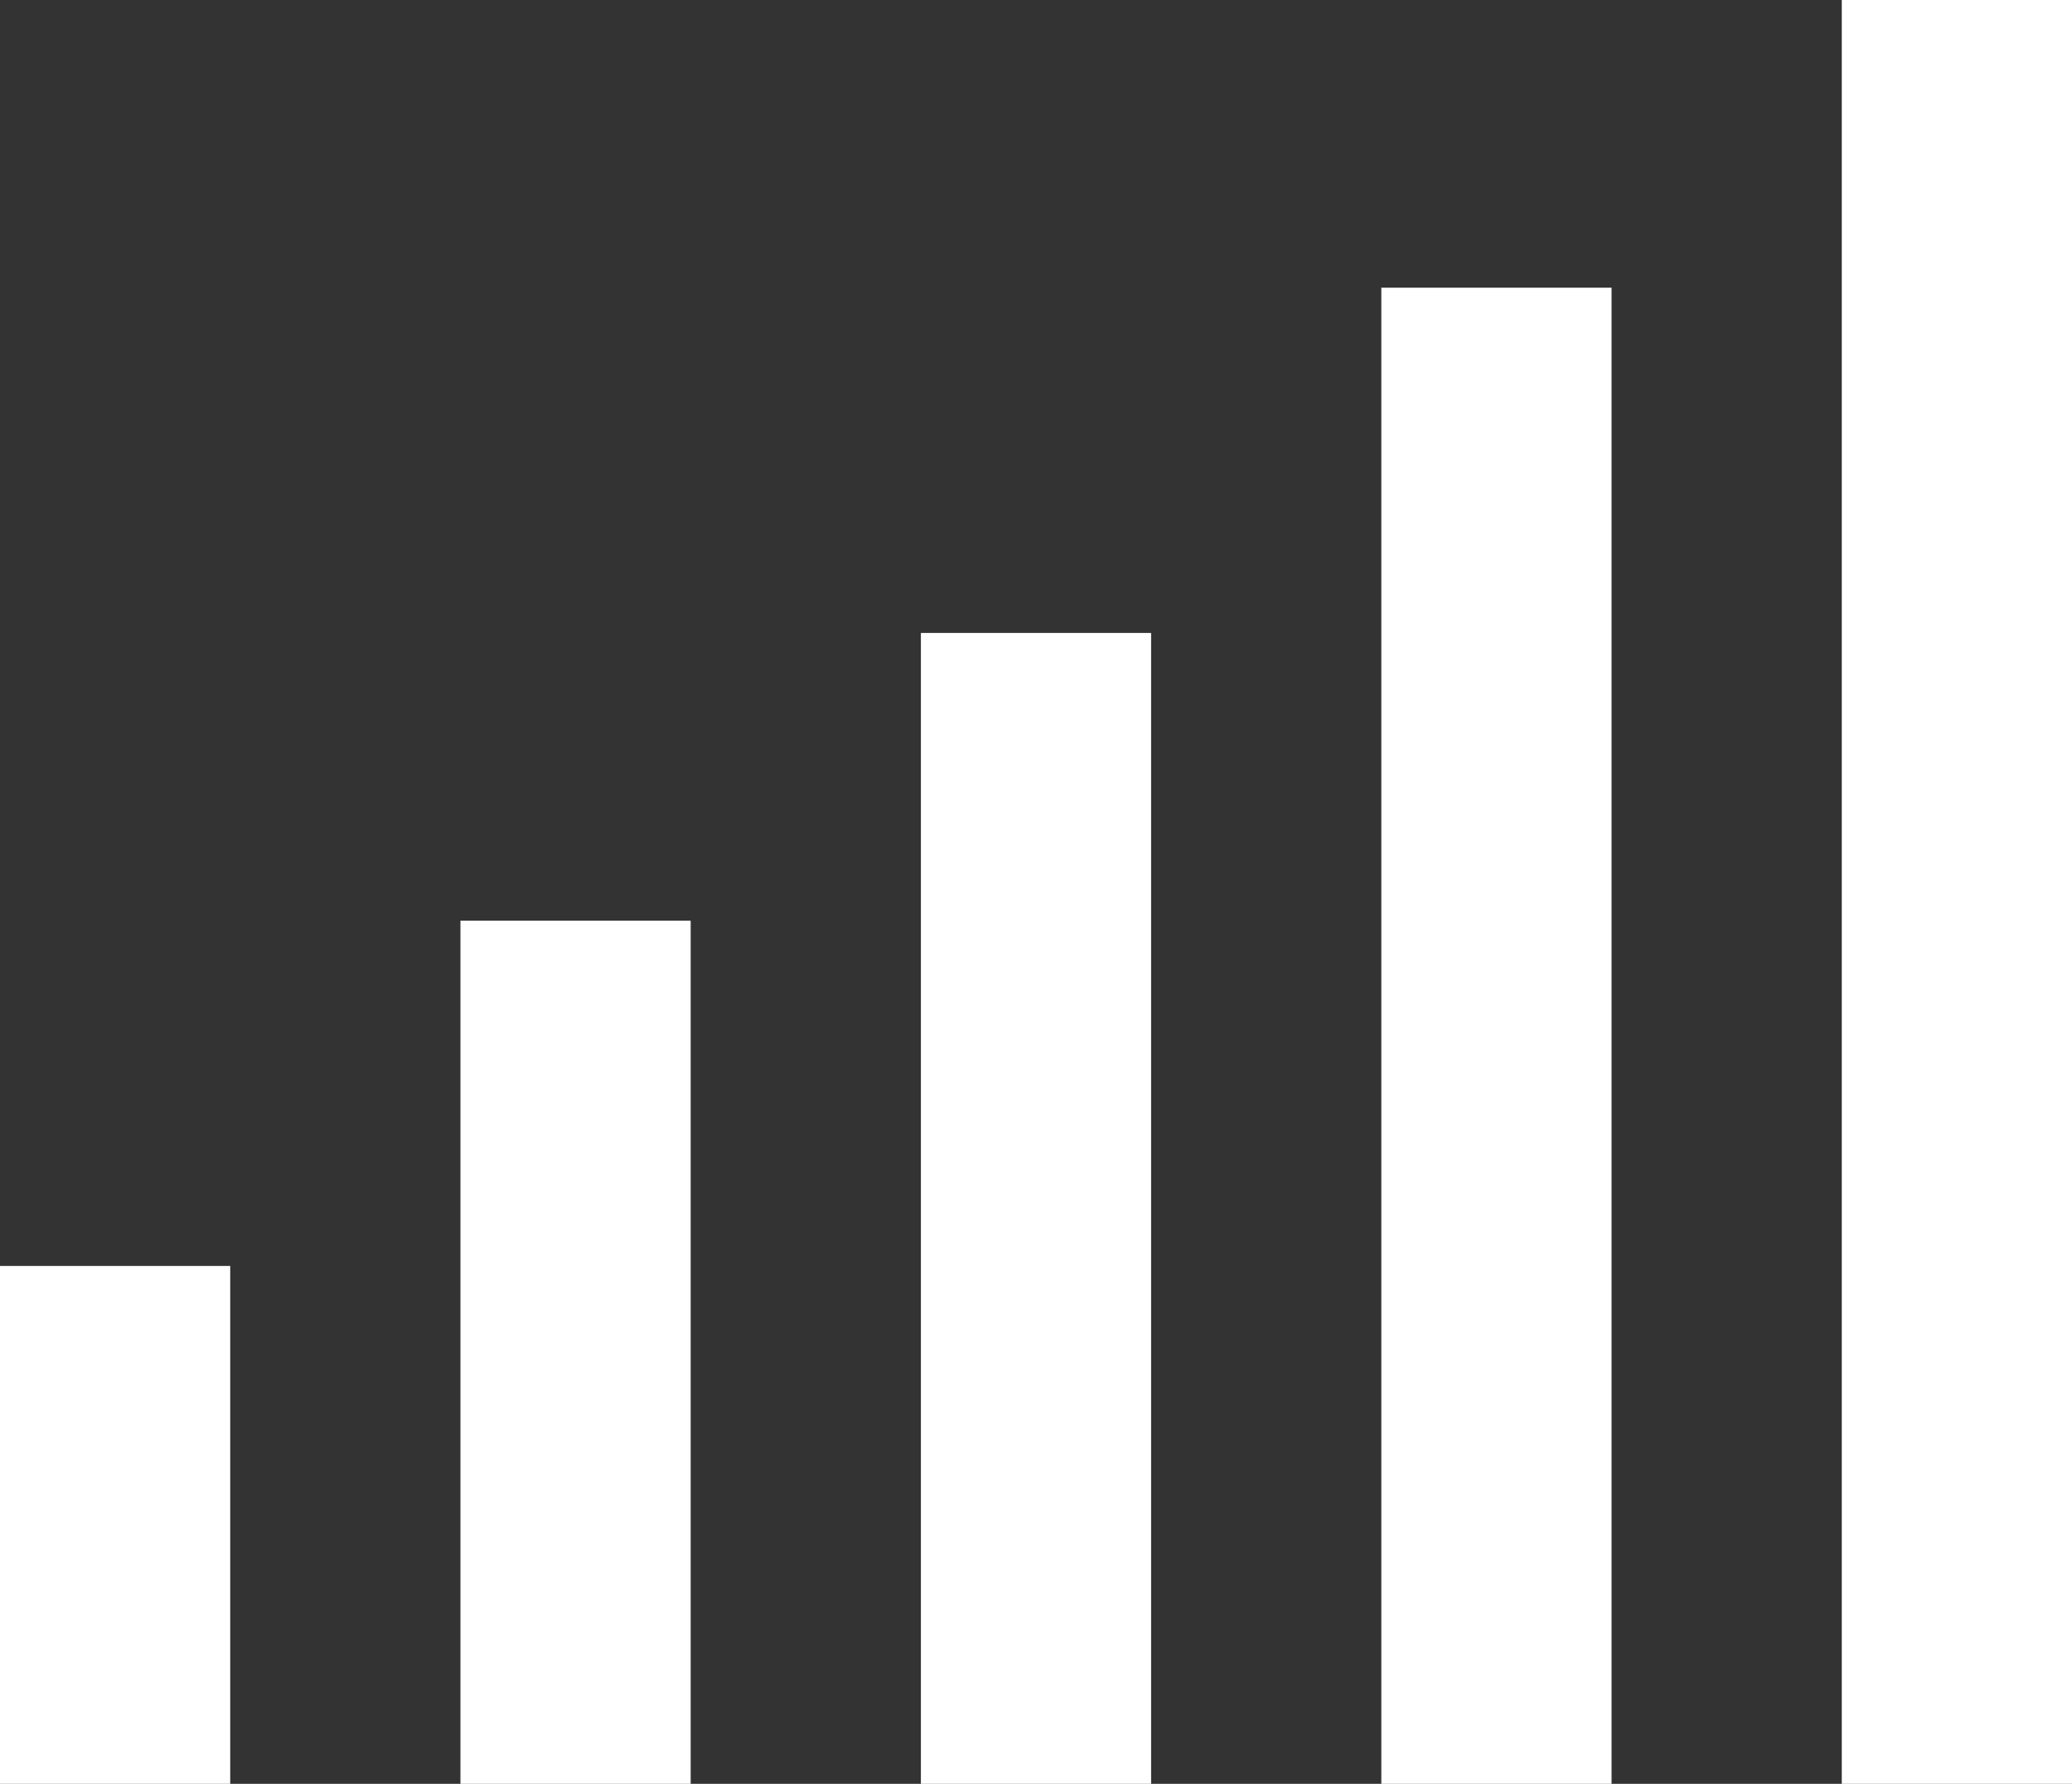 <svg xmlns="http://www.w3.org/2000/svg" width="36" height="31"><rect width="100%" height="100%" fill="#333333" stroke="none"/><defs><style>.cls-1{fill:none;stroke:#fff;stroke-width:4px}</style></defs><g id="Bar_Icon" data-name="Bar Icon" transform="translate(-1013.5 -2811.5)"><path id="Line_23" d="M0 0v31" class="cls-1" data-name="Line 23" transform="translate(1047.5 2811.5)"/><path id="Line_24" d="M0 0v26" class="cls-1" data-name="Line 24" transform="translate(1039.5 2816.5)"/><path id="Line_25" d="M0 0v20" class="cls-1" data-name="Line 25" transform="translate(1031.5 2822.5)"/><path id="Line_26" d="M0 0v15" class="cls-1" data-name="Line 26" transform="translate(1023.5 2827.5)"/><path id="Line_27" d="M0 0v9" class="cls-1" data-name="Line 27" transform="translate(1015.5 2833.5)"/></g></svg>